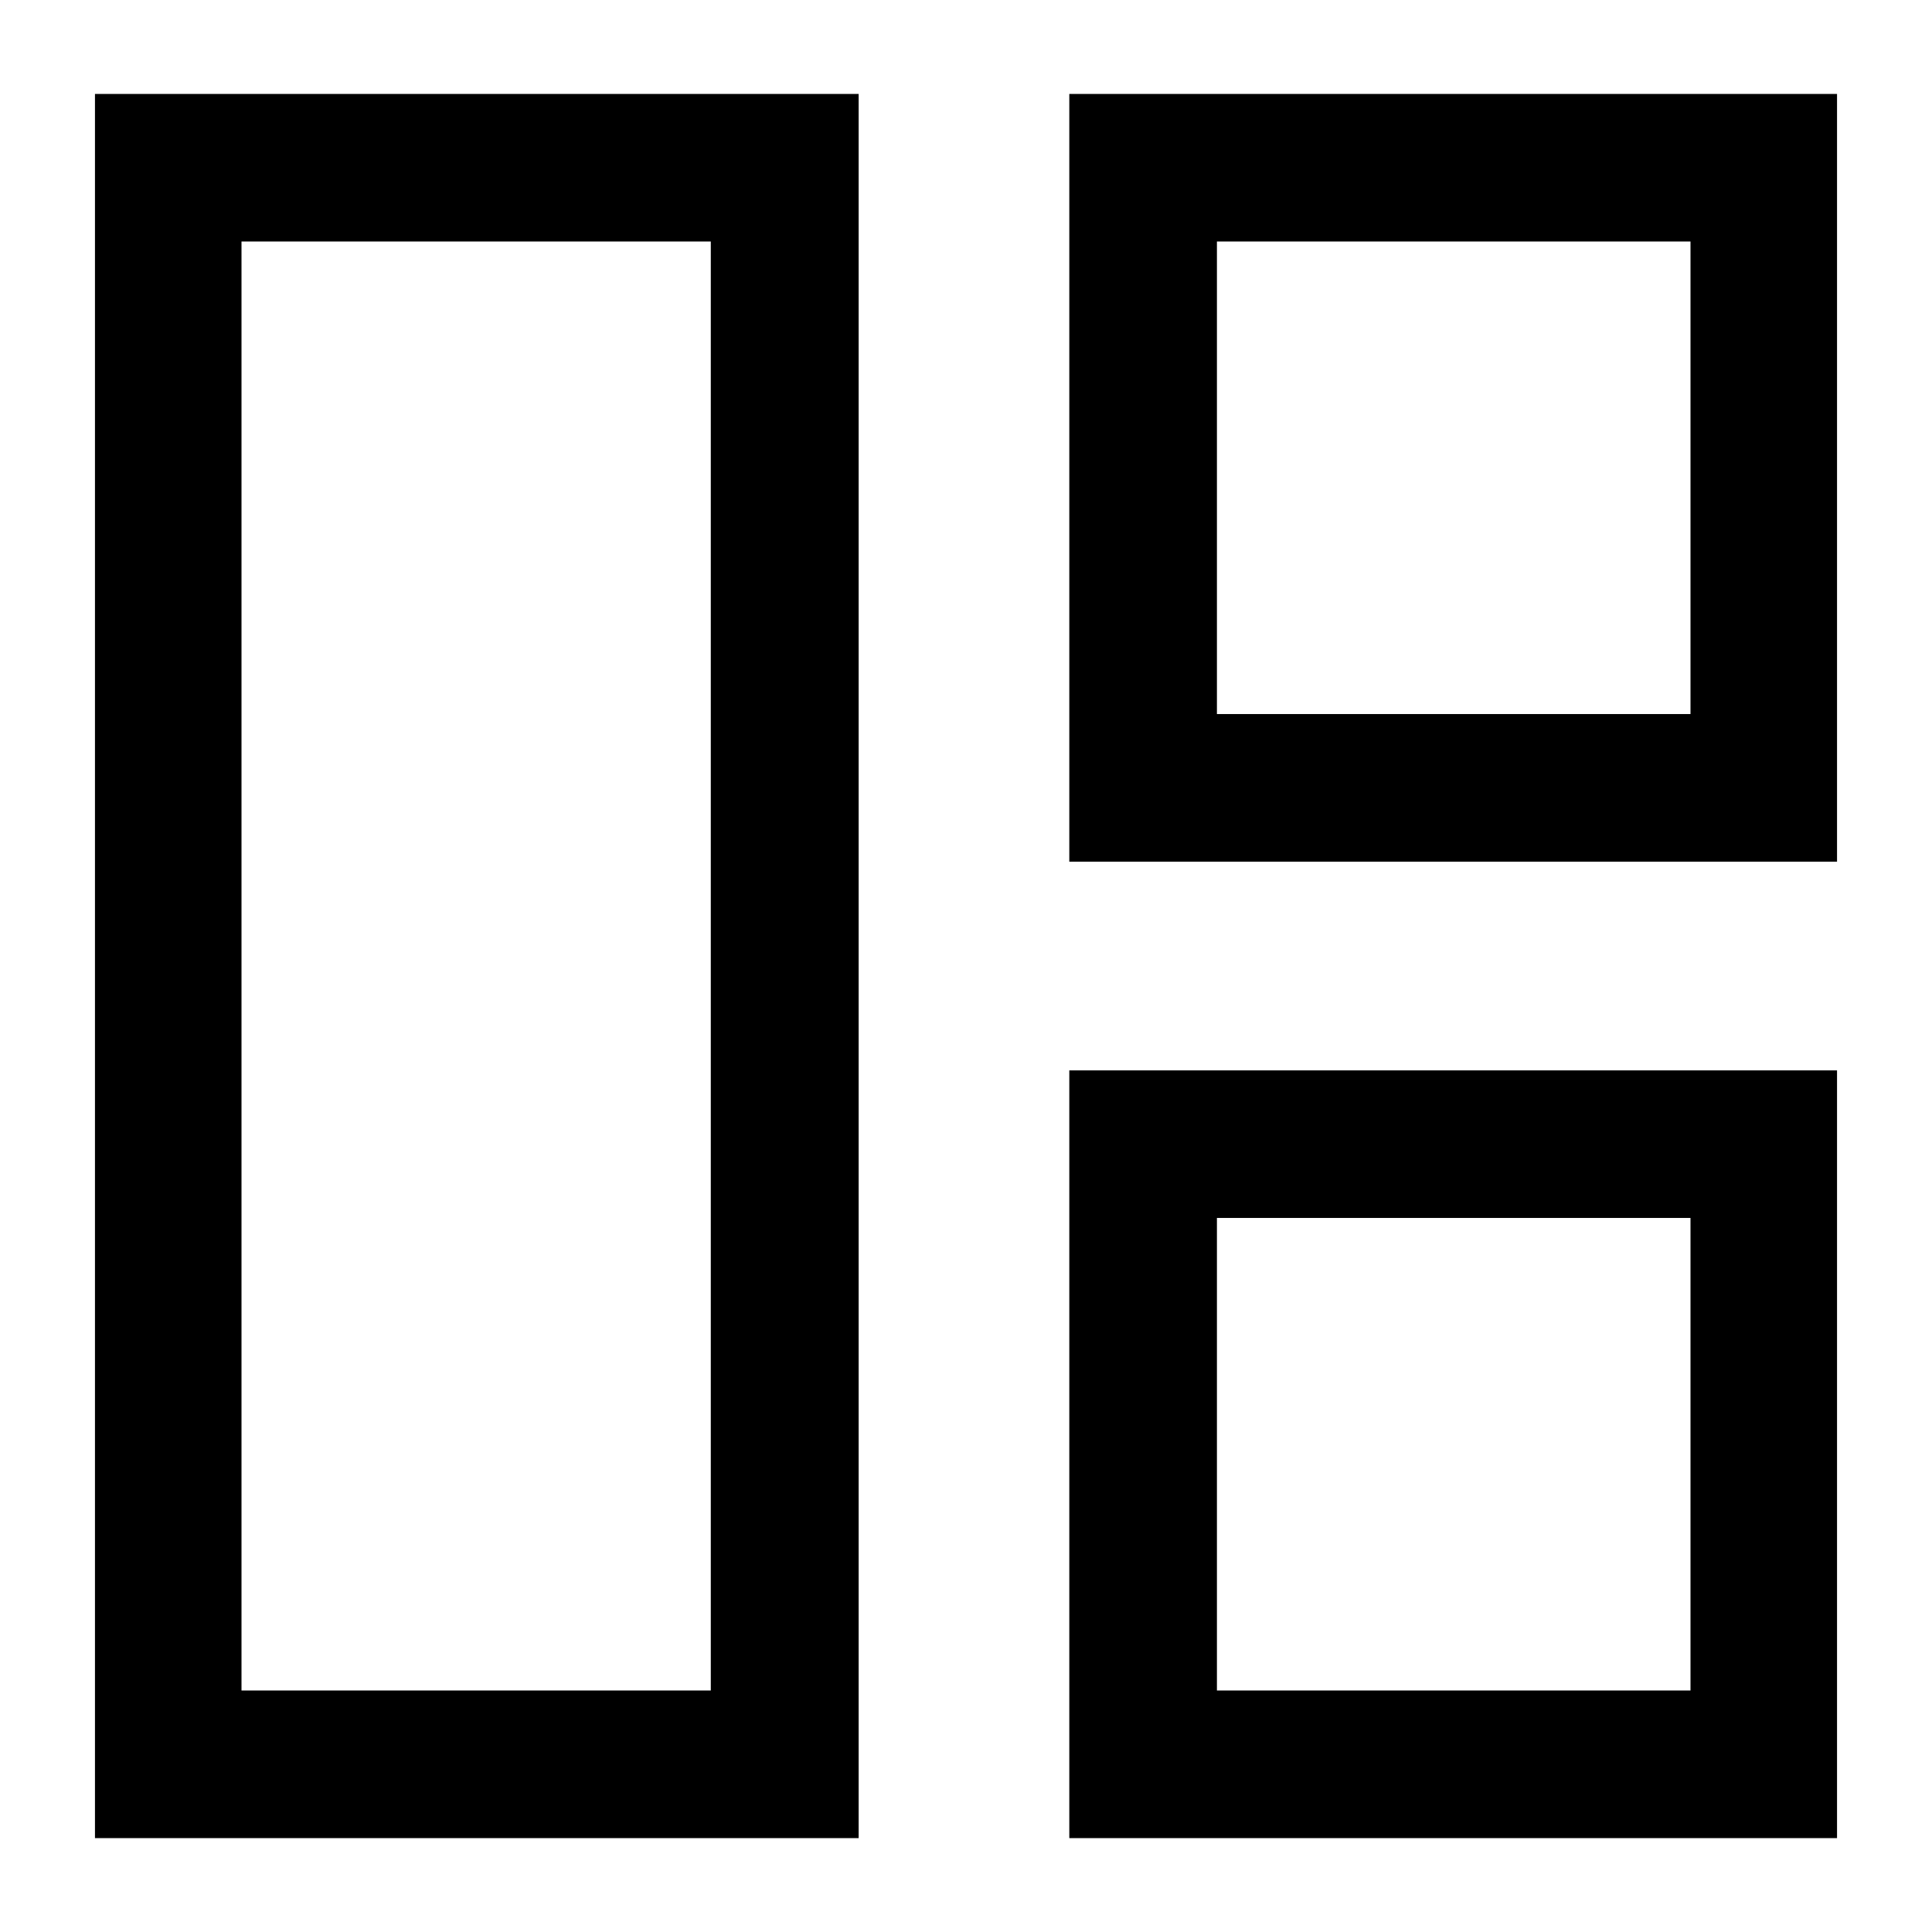 <svg version="1.1" xmlns="http://www.w3.org/2000/svg" width="32" height="32" viewBox="0 0 32 32"><path d="M11.773 4v24h-7.773v-24h7.773zM14.222 1.556h-12.649v28.889h12.649v-28.889z"></path><path d="M28 4v7.827h-7.844v-7.827h7.844zM30.444 1.556h-12.733v12.716h12.716v-12.716z"></path><path d="M28 20.173v7.827h-7.844v-7.827h7.844zM30.444 17.729h-12.733v12.716h12.716v-12.716z"></path></svg>